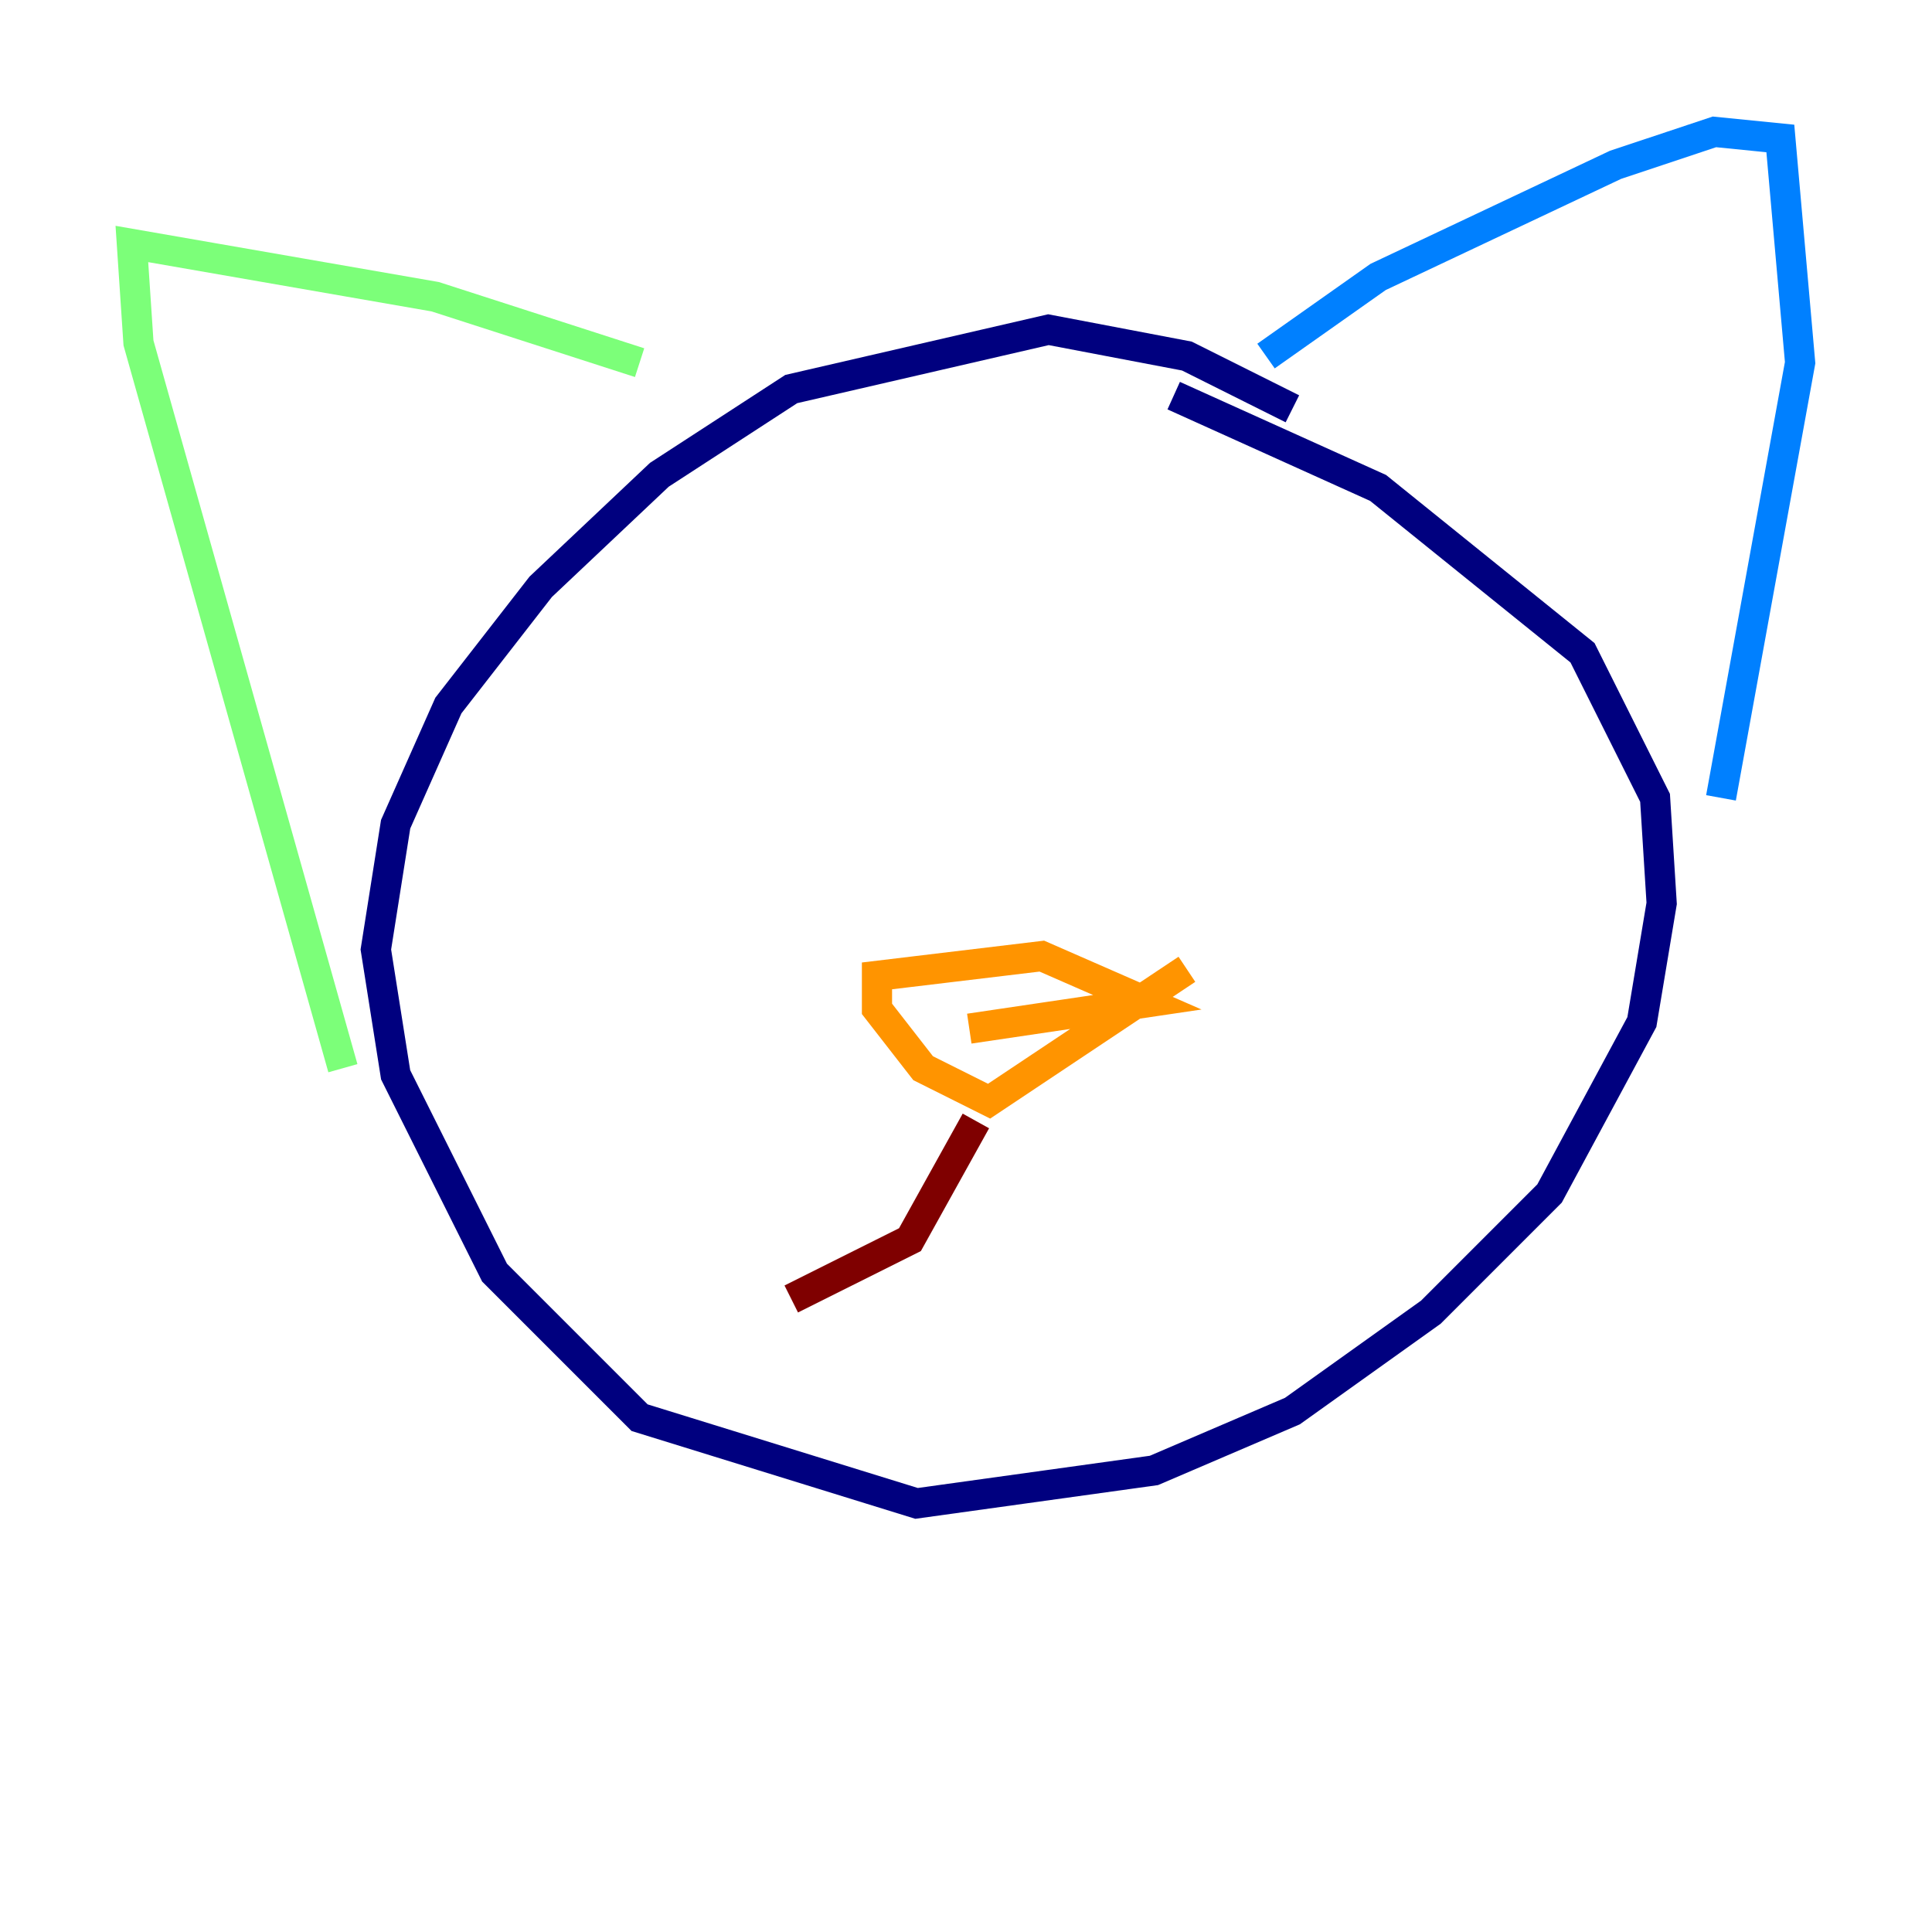 <?xml version="1.0" encoding="utf-8" ?>
<svg baseProfile="tiny" height="128" version="1.2" viewBox="0,0,128,128" width="128" xmlns="http://www.w3.org/2000/svg" xmlns:ev="http://www.w3.org/2001/xml-events" xmlns:xlink="http://www.w3.org/1999/xlink"><defs /><polyline fill="none" points="85.625,27.085 78.635,23.59 69.461,21.843 52.423,25.775 43.686,31.454 35.822,38.88 29.706,46.744 26.212,54.608 24.901,62.908 26.212,71.208 32.764,84.314 42.375,93.925 60.724,99.604 76.451,97.42 85.625,93.488 94.799,86.935 102.662,79.072 108.778,67.713 110.089,59.85 109.652,52.86 104.846,43.249 91.304,32.328 77.761,26.212" stroke="#00007f" stroke-width="2" /><polyline fill="none" points="83.877,23.59 91.304,18.348 107.031,10.921 113.584,8.737 117.952,9.174 119.263,24.027 114.02,52.86" stroke="#0080ff" stroke-width="2" /><polyline fill="none" points="42.375,24.027 28.833,19.659 8.737,16.164 9.174,22.717 22.717,70.771" stroke="#7cff79" stroke-width="2" /><polyline fill="none" points="64.218,68.15 76.014,66.403 69.024,63.345 58.102,64.655 58.102,66.84 61.16,70.771 65.529,72.956 78.635,64.218" stroke="#ff9400" stroke-width="2" /><polyline fill="none" points="64.655,74.266 60.287,82.13 52.423,86.061" stroke="#7f0000" stroke-width="2" /></svg>